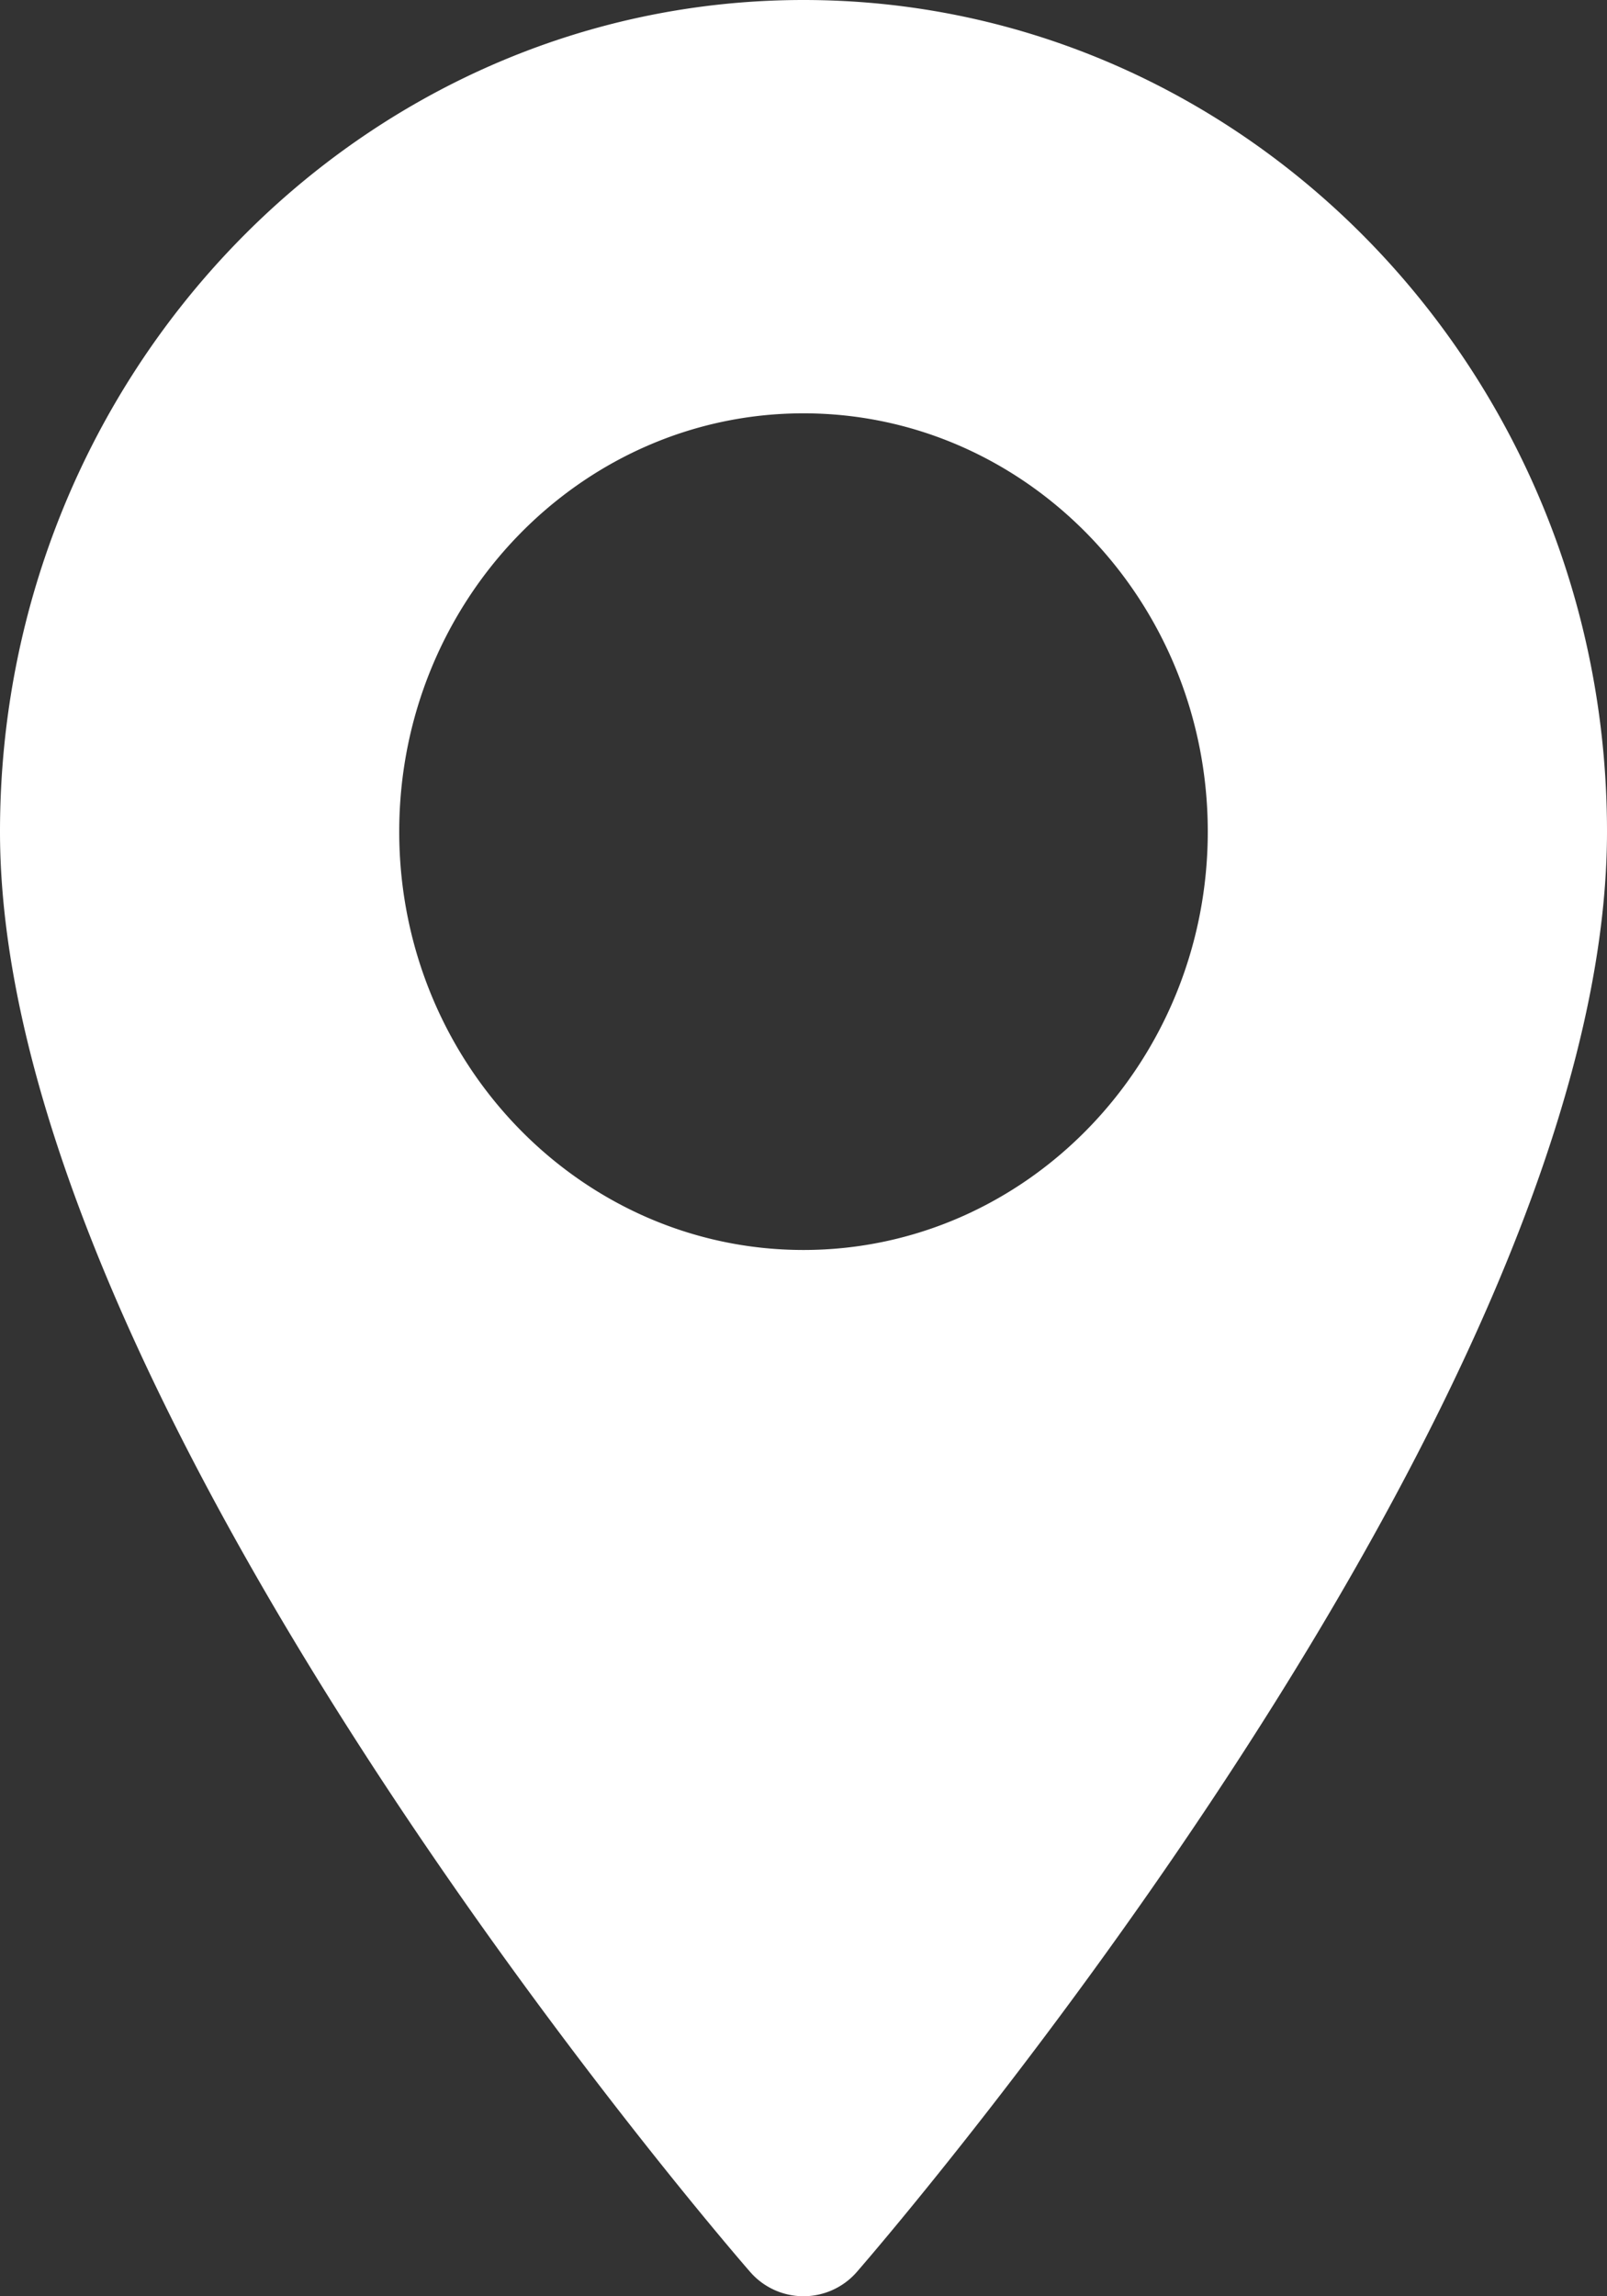 <svg width="14" height="20" fill="none" xmlns="http://www.w3.org/2000/svg"><rect width="100%" height="100%" fill="#333333" stroke="none"/><path fill-rule="evenodd" clip-rule="evenodd" d="M0 7.243C0 3.25 3.14 0 7 0s7 3.25 7 7.243c0 4.957-6.264 12.233-6.531 12.54a.616.616 0 0 1-.938 0C6.264 19.477 0 12.2 0 7.244zm3.478 0c0 2.01 1.58 3.644 3.522 3.644 1.942 0 3.522-1.634 3.522-3.644C10.522 5.233 8.942 3.6 7 3.6c-1.942 0-3.522 1.635-3.522 3.644z" fill="#fff"/></svg>
